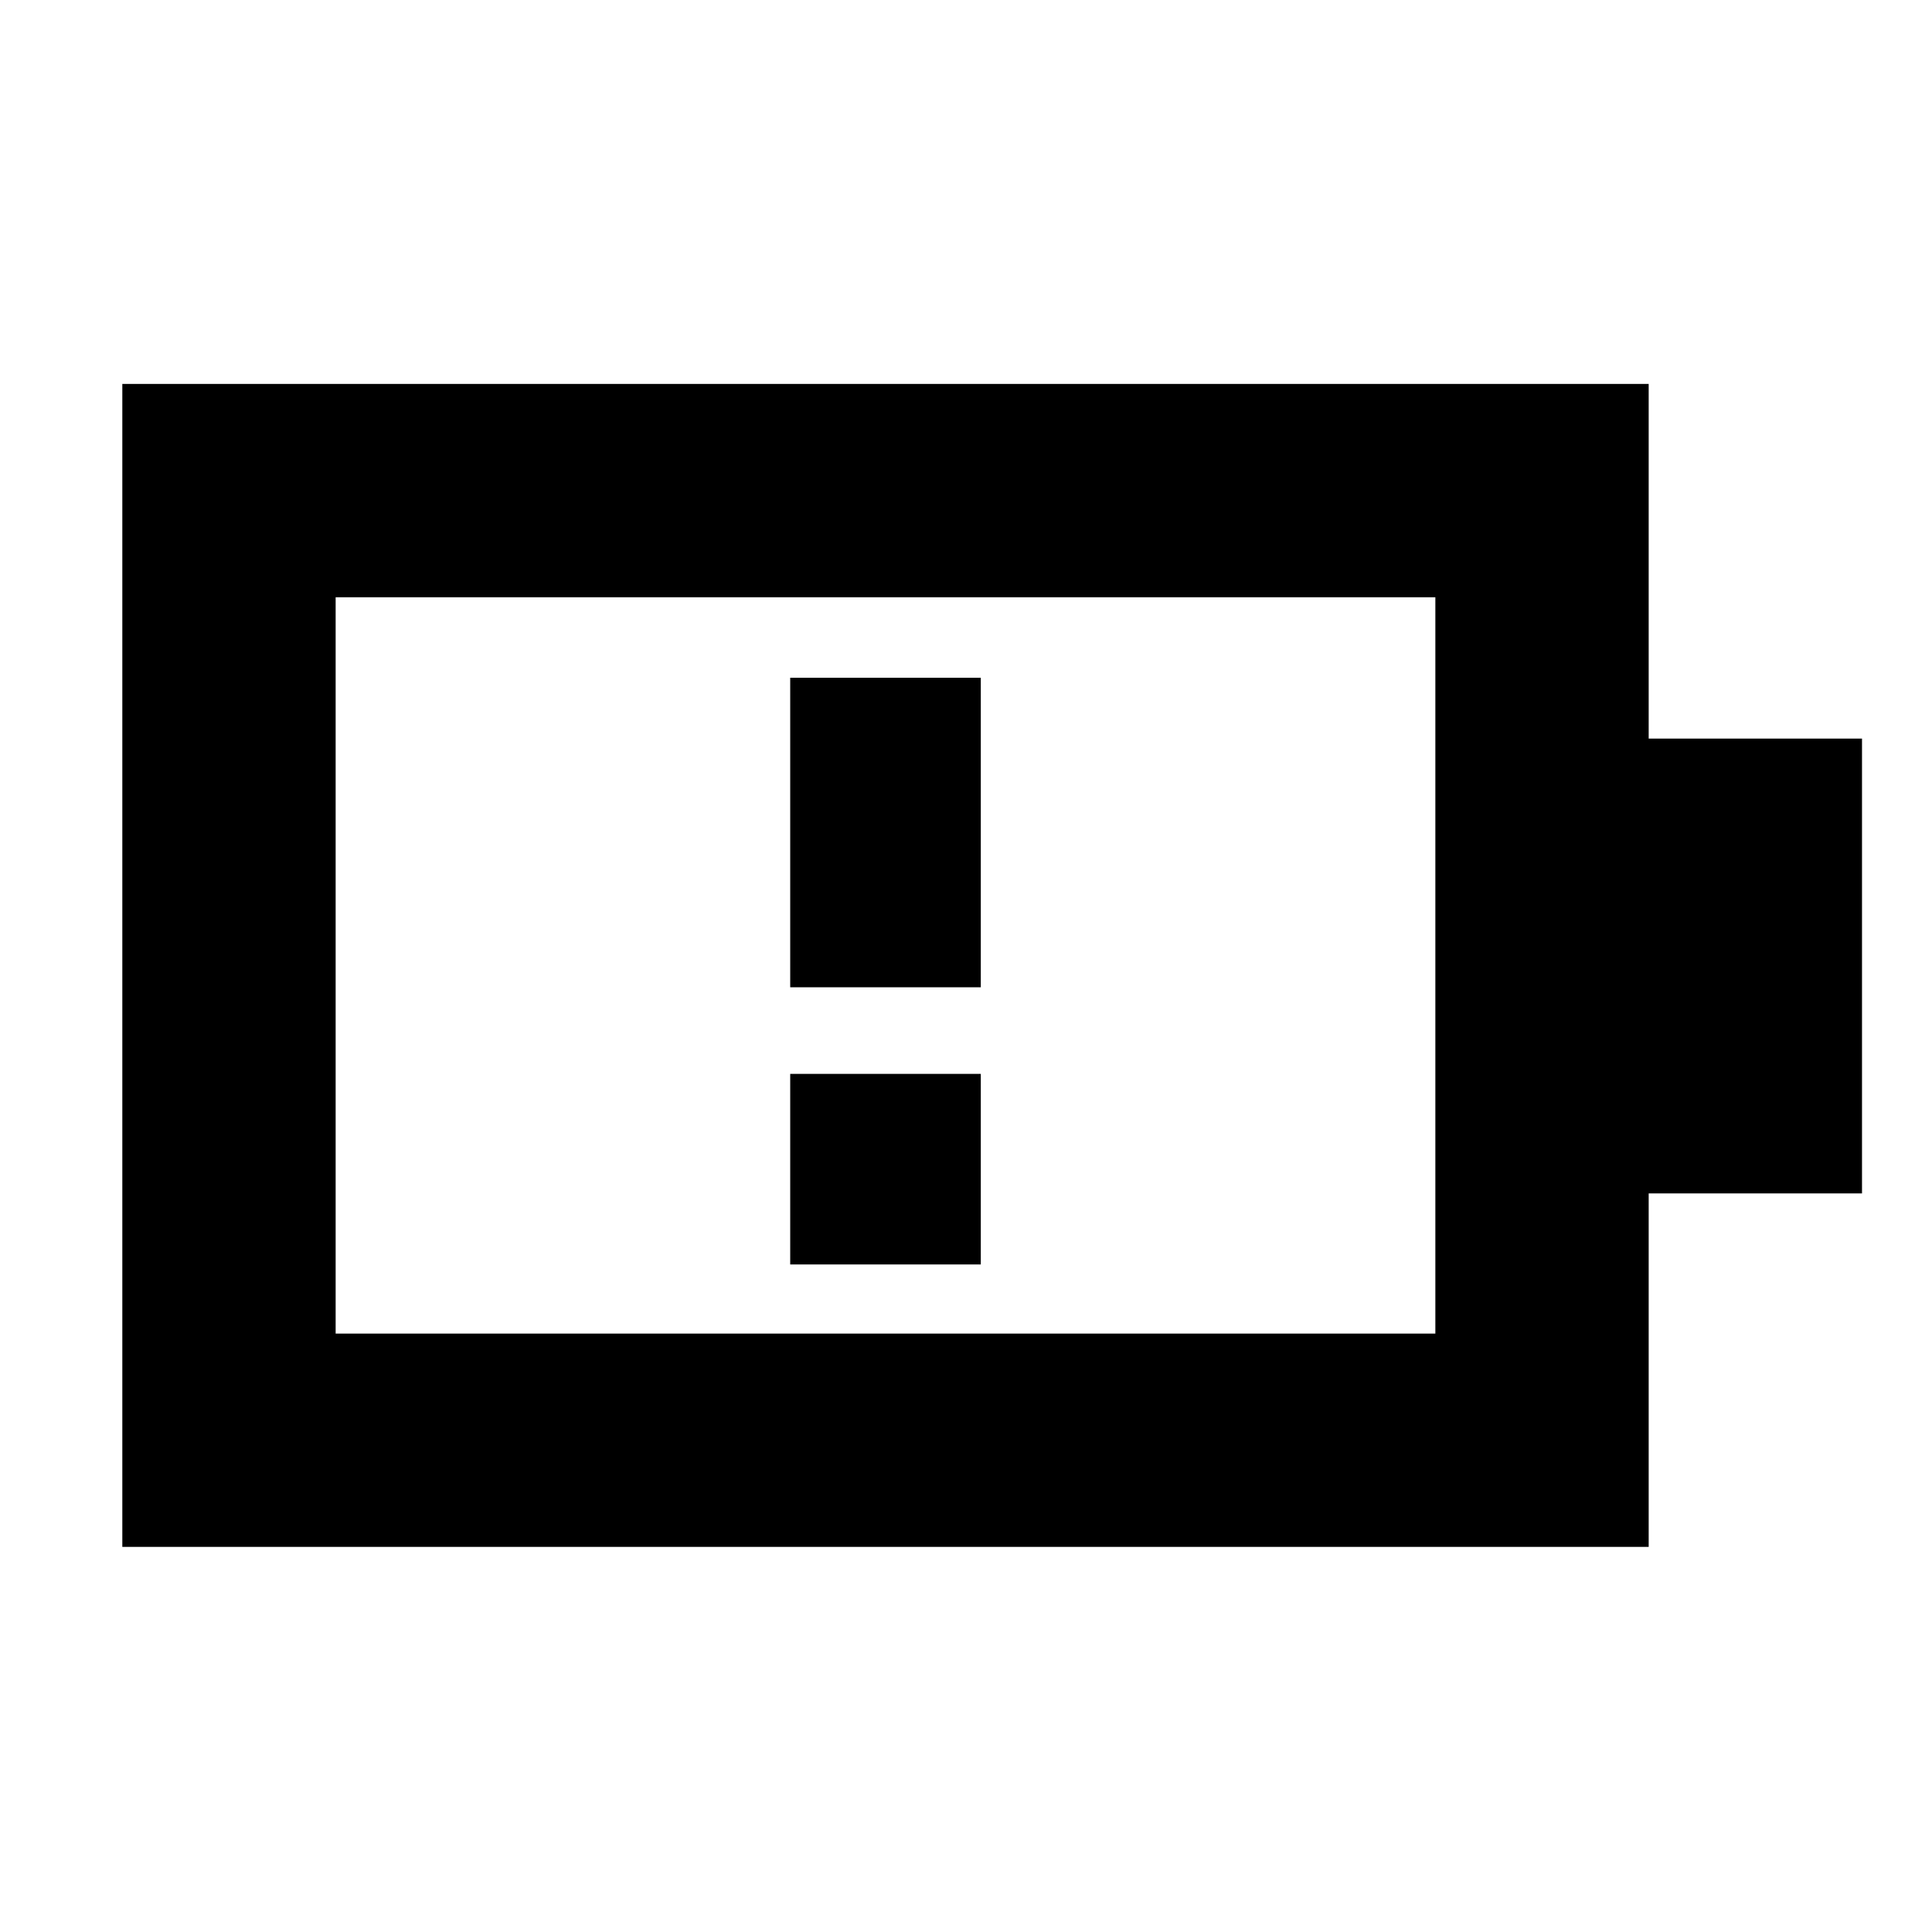<svg xmlns="http://www.w3.org/2000/svg" height="24" viewBox="0 -960 960 960" width="24"><path d="M392.65-469.43h94.7v-153.79h-94.7v153.79ZM166.78-297.35h546.44v-365.87H166.78v365.87Zm-106 106v-577.87h758.44V-593h106v226h-106v175.65H60.78Zm106-106v-365.87 365.87Zm225.87-34.35h94.7v-94.69h-94.7v94.69Z"/></svg>